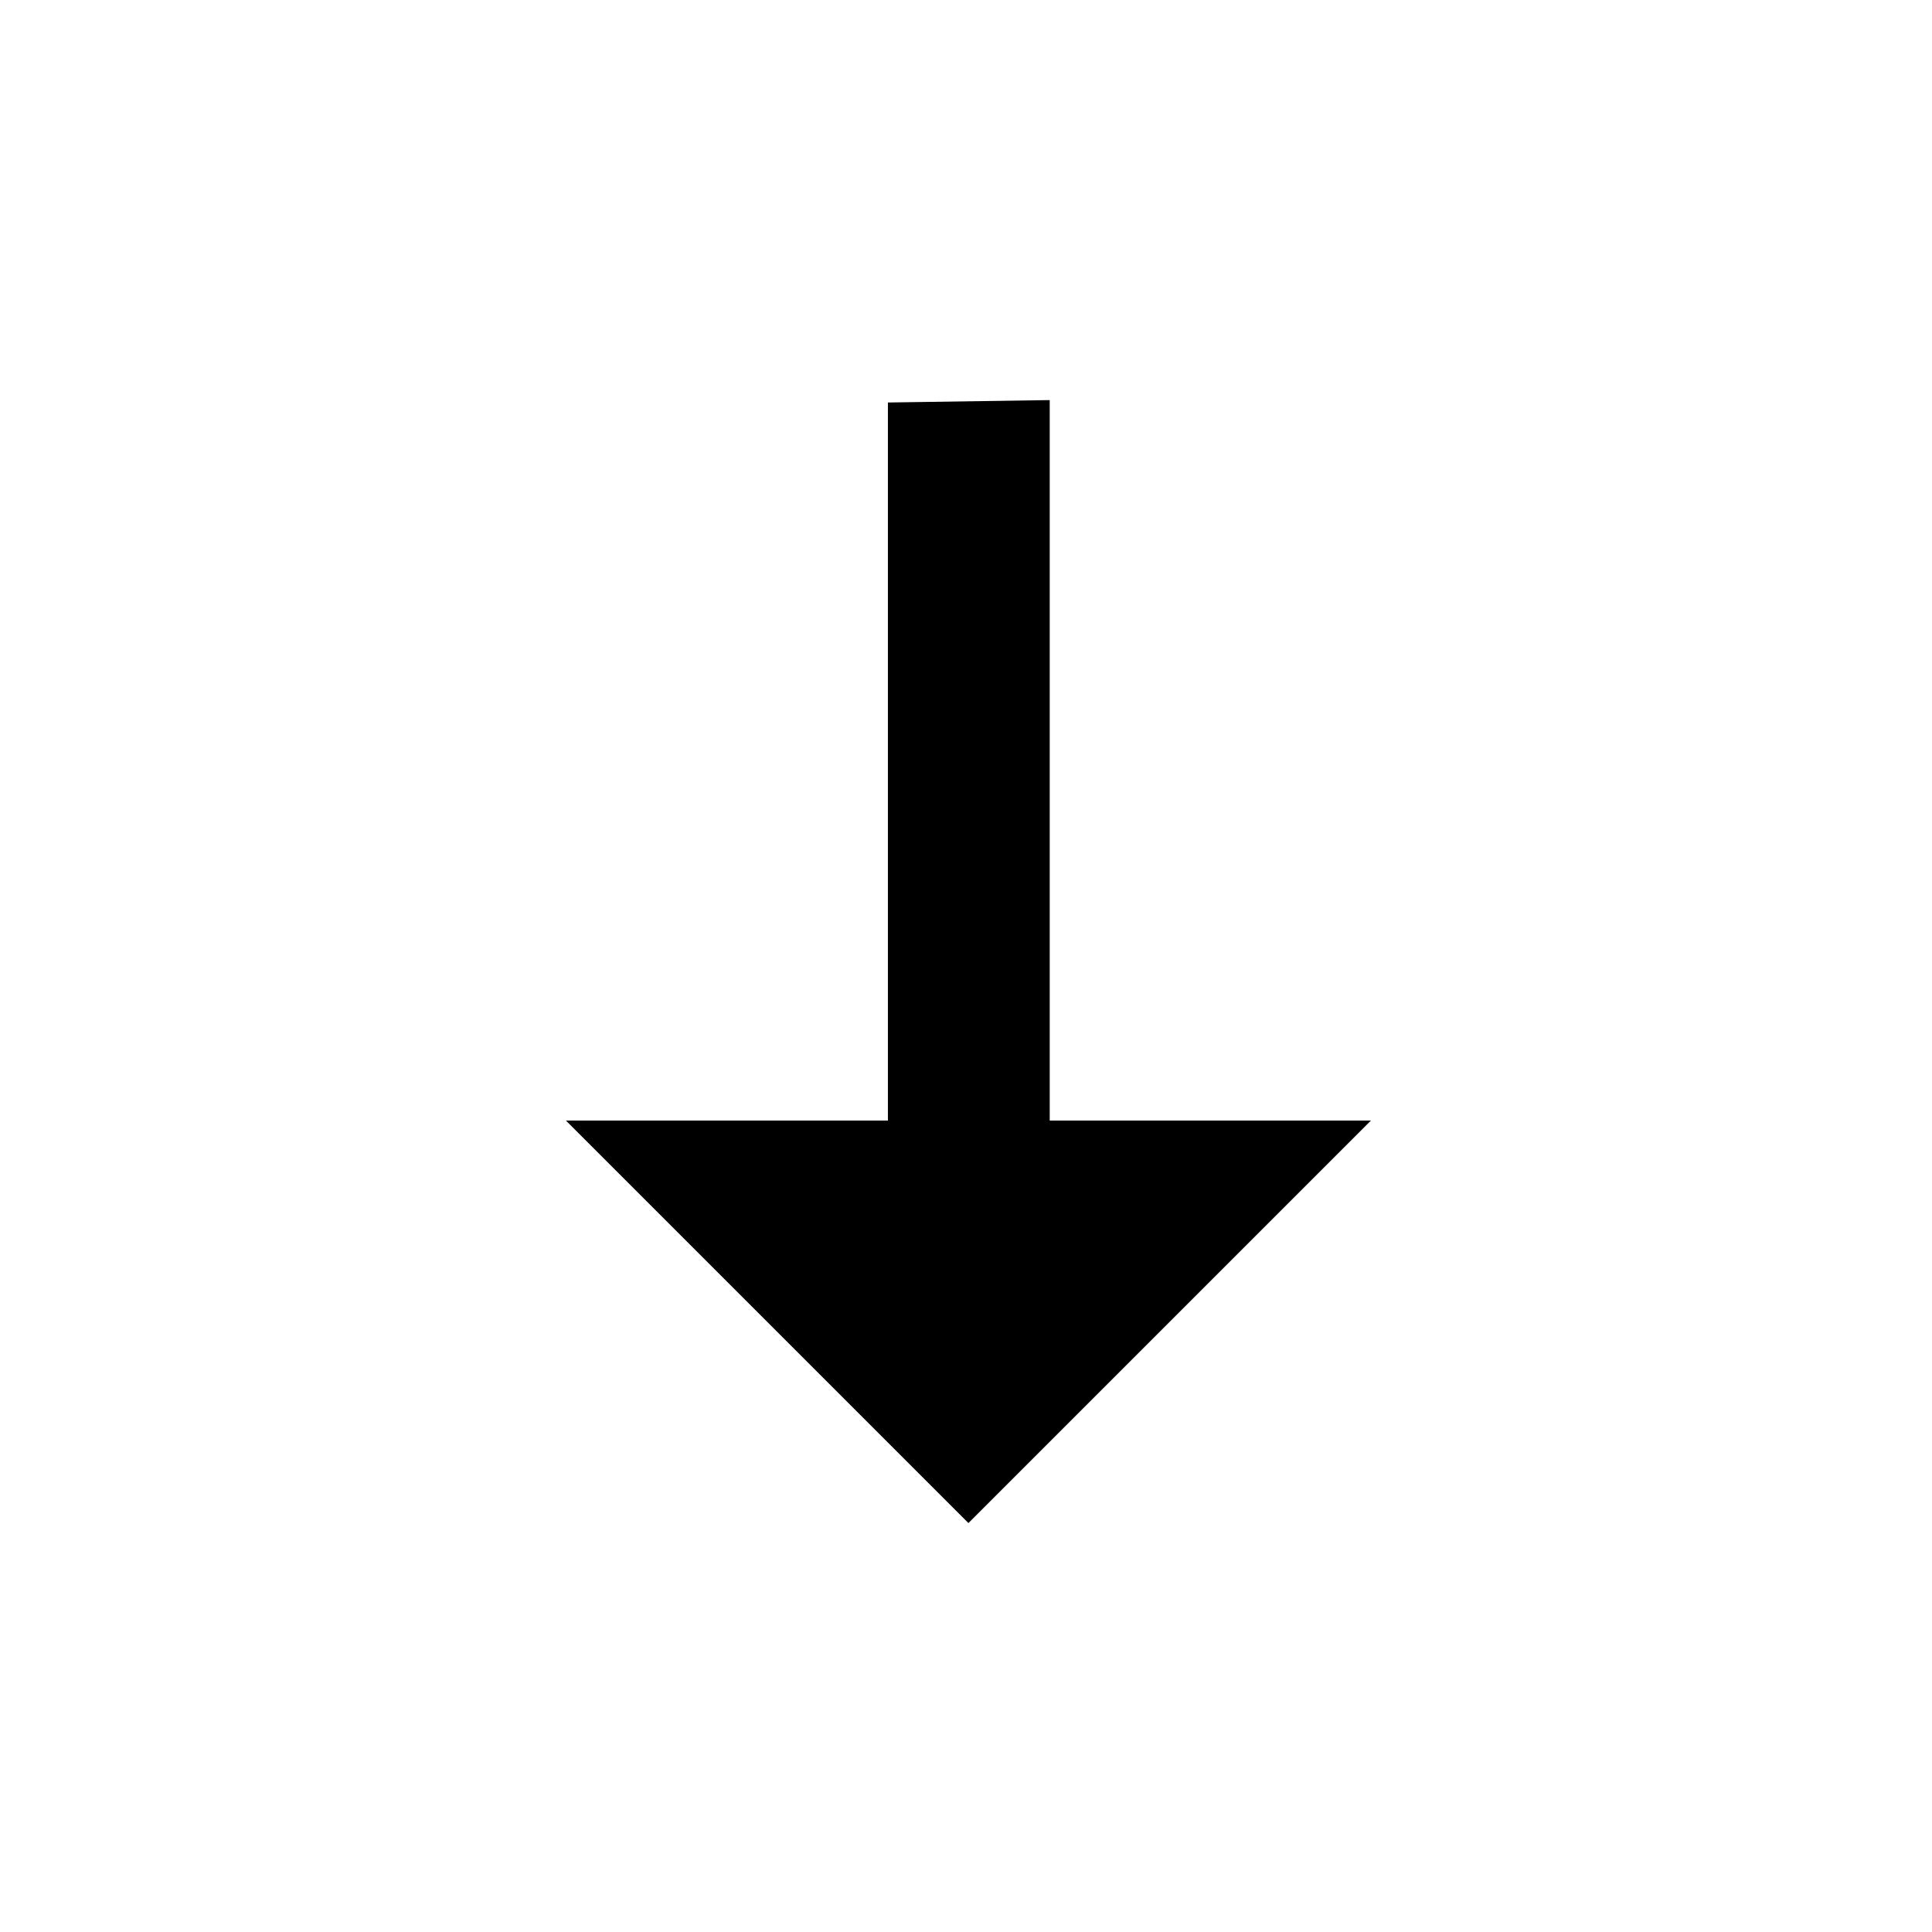 <?xml version="1.0" encoding="UTF-8"?>
<!DOCTYPE svg PUBLIC "-//W3C//DTD SVG 1.1//EN" "http://www.w3.org/Graphics/SVG/1.1/DTD/svg11.dtd">
<svg xmlns="http://www.w3.org/2000/svg" xmlns:xlink="http://www.w3.org/1999/xlink" fill="#000000" version="1.1" id="mdi-arrow-down-thin" width="24" height="24" viewBox="0 0 24 24"><path fill="#000000" d="M7.03 13.92H11.03V5L13.04 4.97V13.92H17.03L12.03 18.92Z"/></svg>
